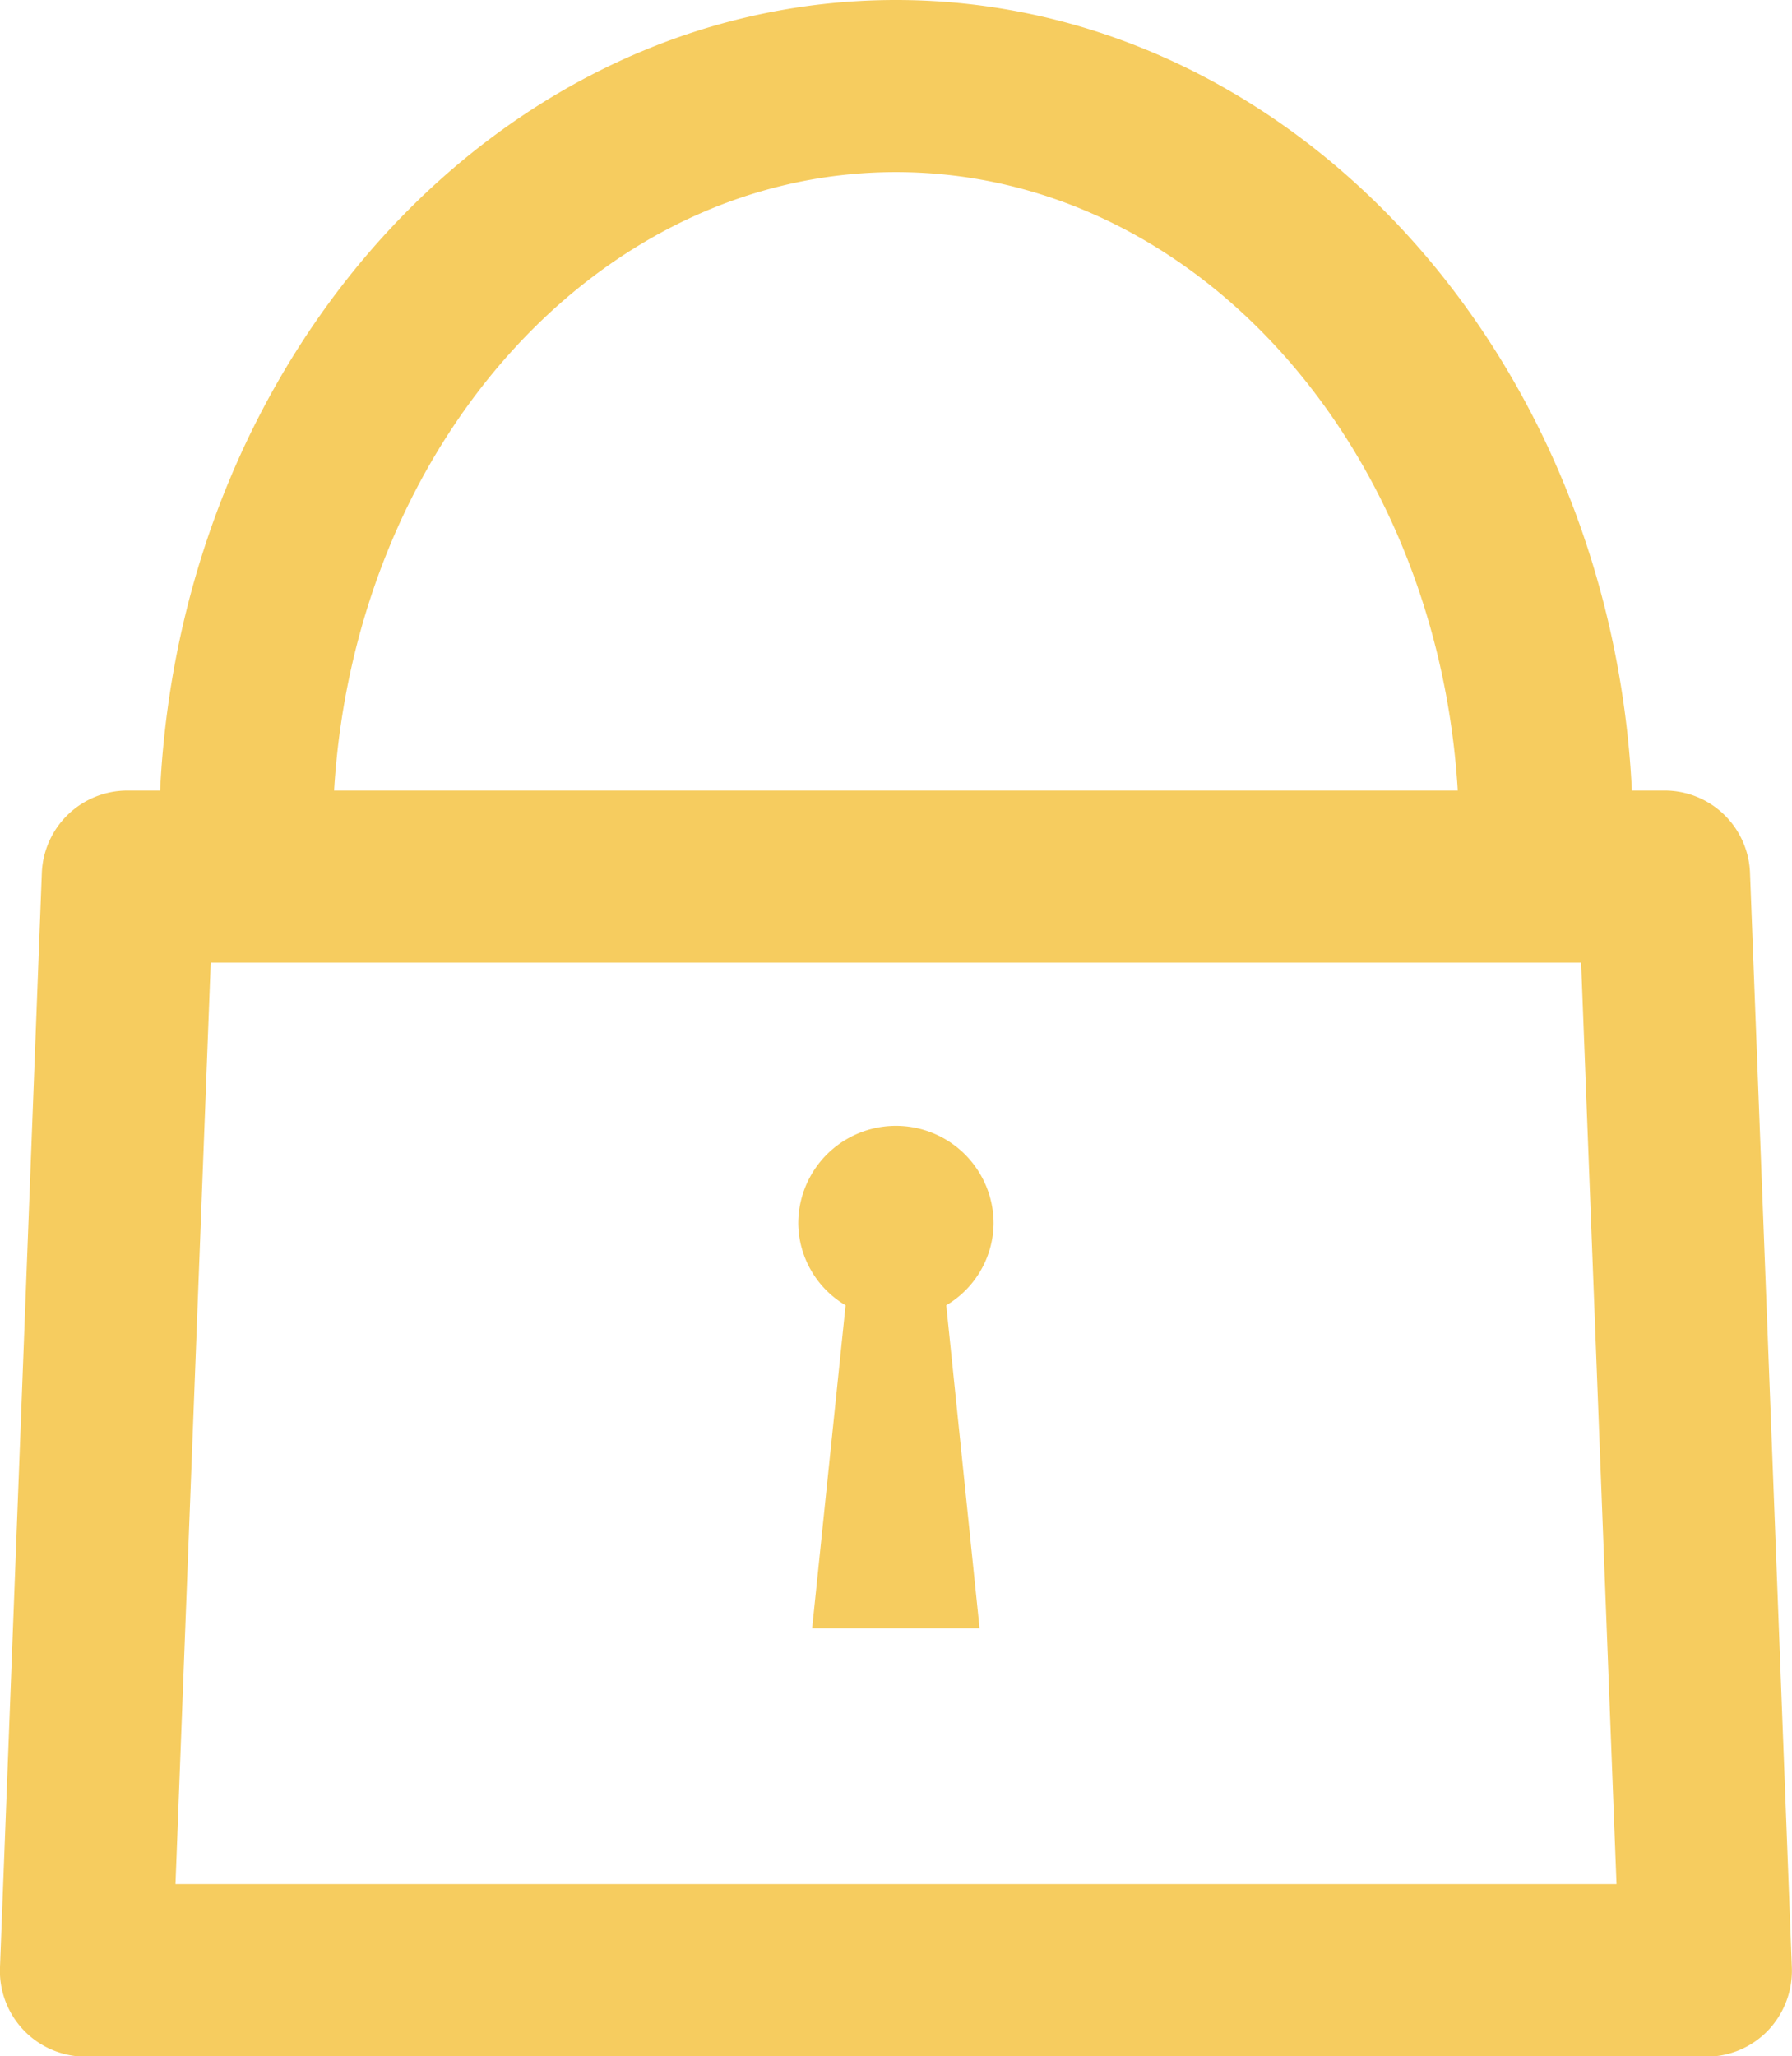 <svg xmlns="http://www.w3.org/2000/svg" width="11.999" height="13.762" viewBox="0 0 11.999 13.762">
  <g id="인증센터2" transform="translate(-1181.89 -288.423)">
    <path id="패스_17914" data-name="패스 17914" d="M24.608,22.269a.572.572,0,0,0-.575-.555h-.216c-.144-2.945-2.3-5.291-4.928-5.291s-4.784,2.346-4.927,5.291h-.216a.574.574,0,0,0-.576.553l-.28,7.321a.574.574,0,0,0,.575.6H24.313a.572.572,0,0,0,.415-.175.58.58,0,0,0,.16-.422Zm-5.719-4.694c2,0,3.623,1.833,3.762,4.139H15.127c.139-2.306,1.764-4.139,3.762-4.139m4.588,5.291.237,6.167H14.065l.236-6.167Z" transform="translate(1169 272)" fill="#f6cc5f"/>
    <path id="패스_17915" data-name="패스 17915" d="M18.552,25.159l-.224,2.162h1.121l-.223-2.162a.644.644,0,0,0,.317-.547.654.654,0,0,0-1.308,0,.644.644,0,0,0,.317.547" transform="translate(1169 272)" fill="#f6cc5f"/>
  </g>
</svg>

